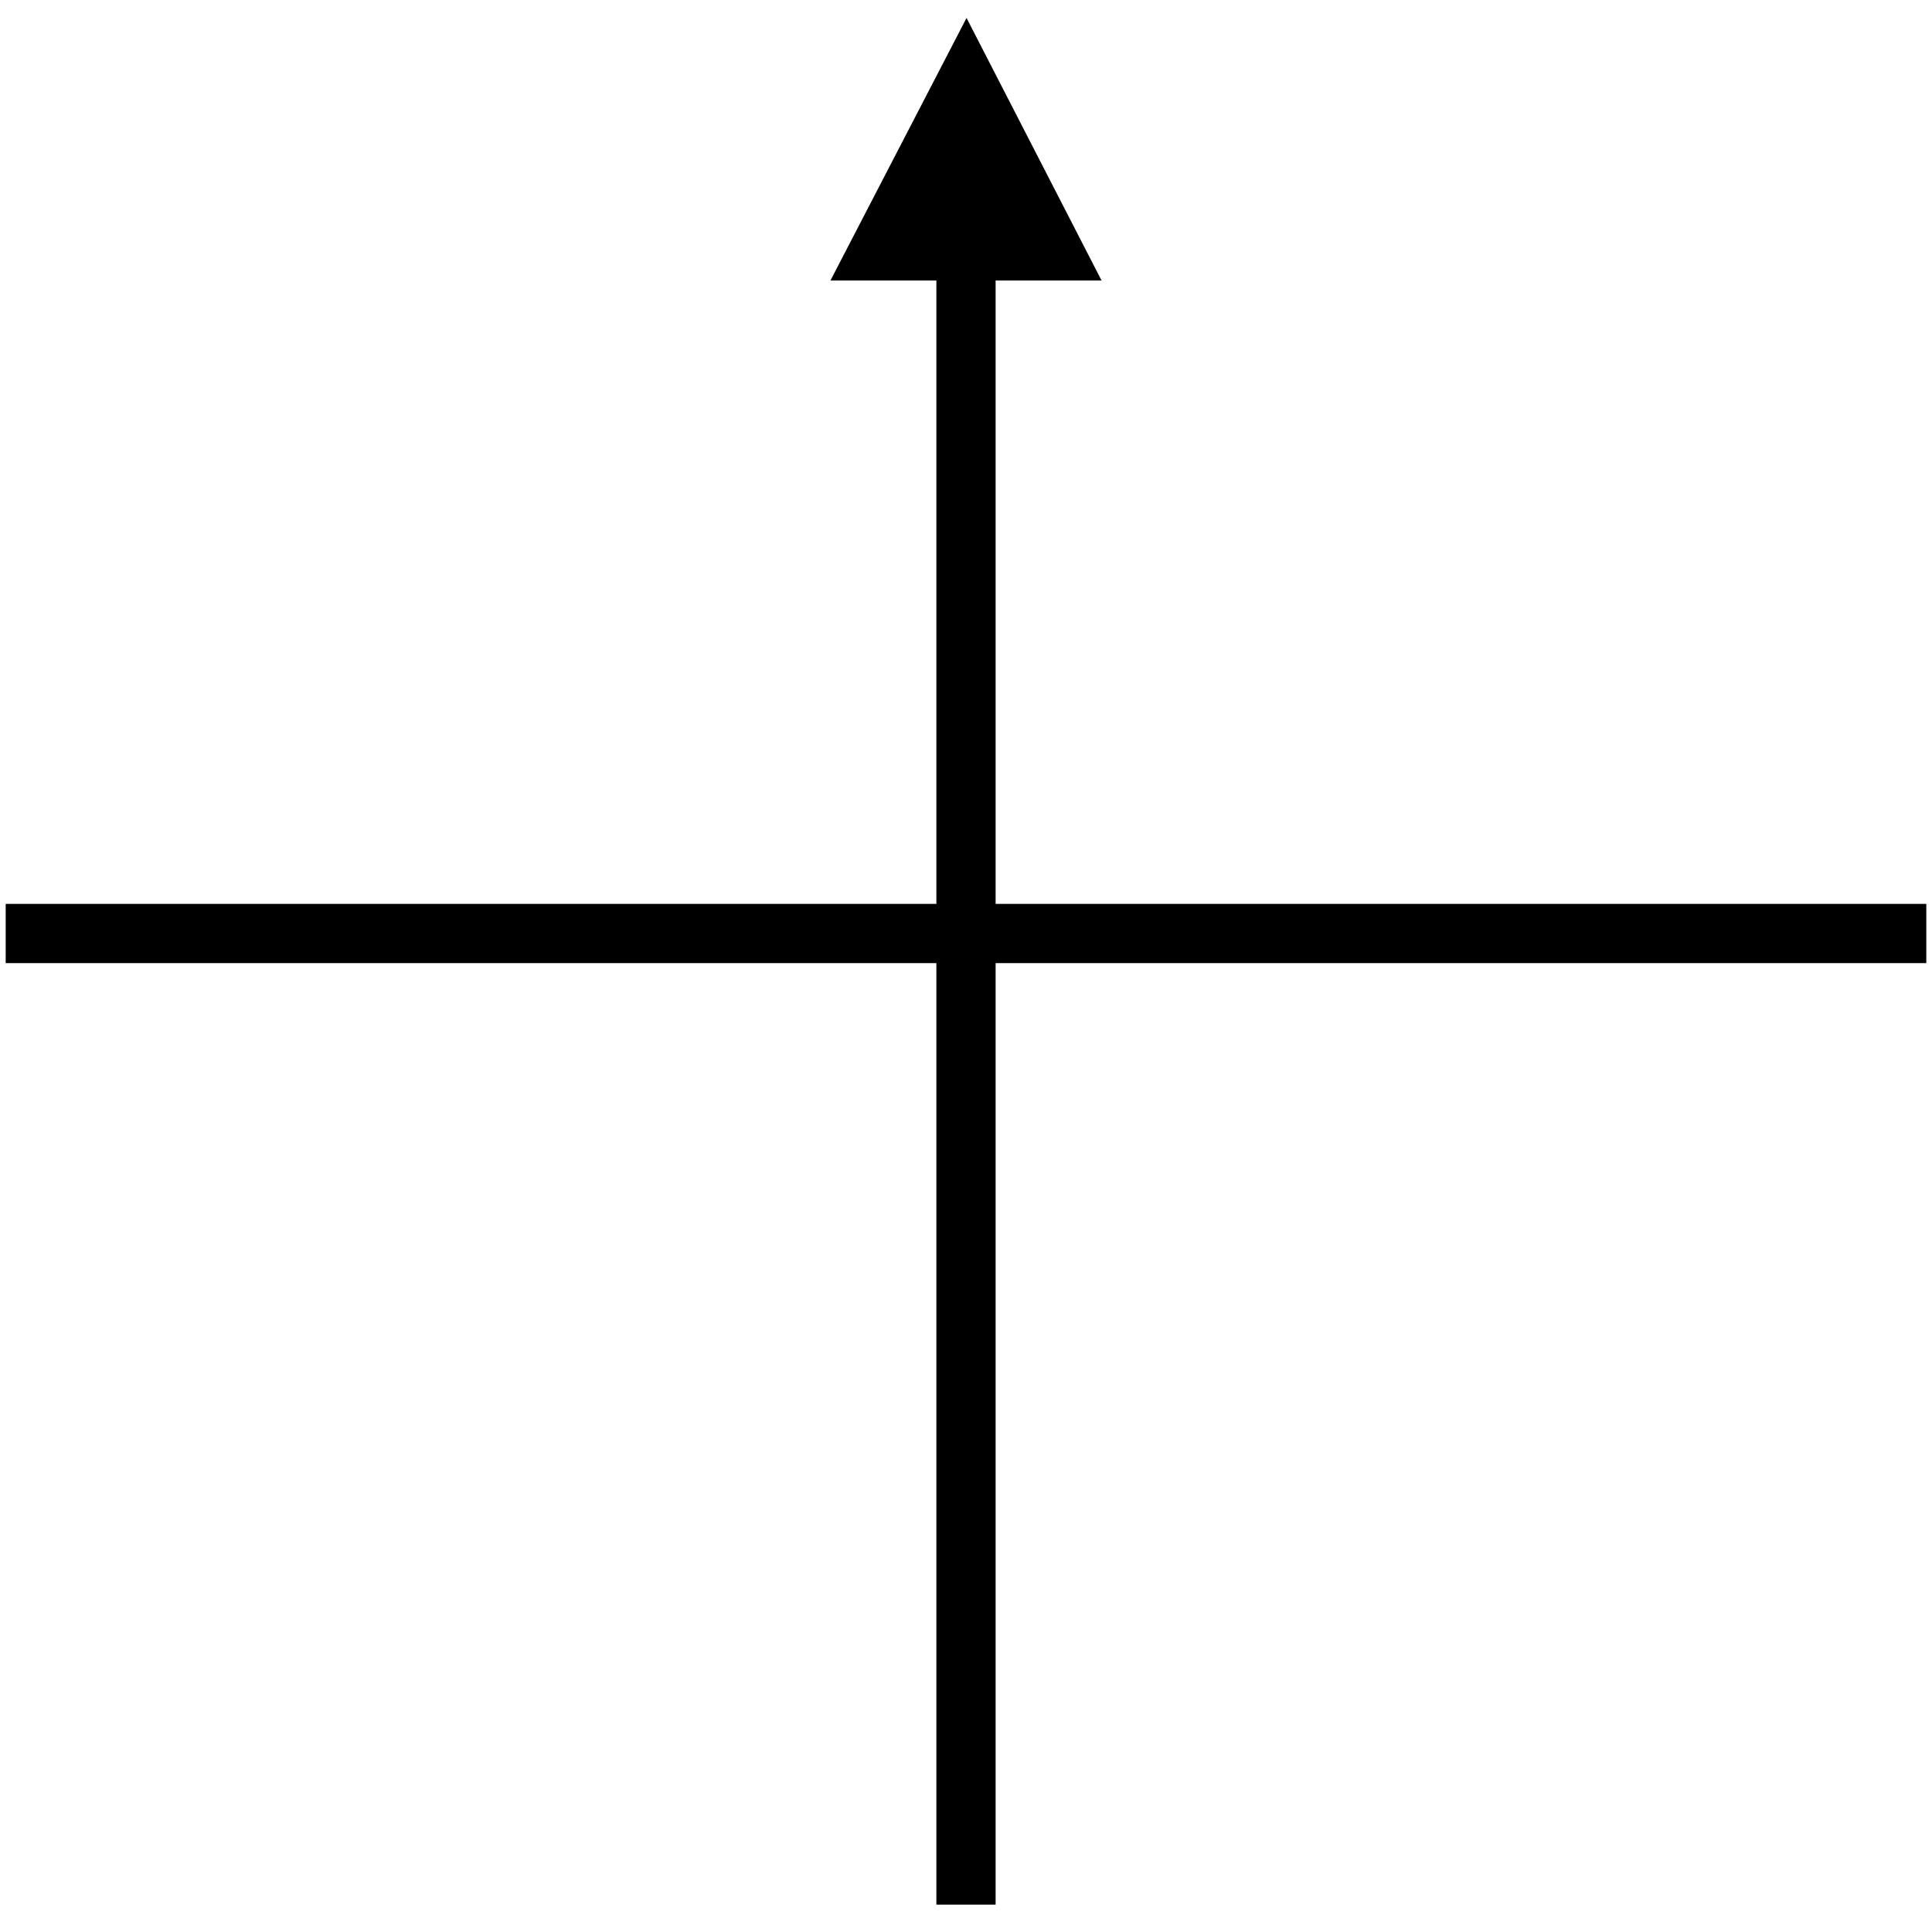 <?xml version="1.0" encoding="UTF-8" standalone="no"?>
<!-- Created with Inkscape (http://www.inkscape.org/) -->

<svg
   width="500"
   height="500"
   viewBox="0 0 132.292 132.292"
   version="1.1"
   id="svg1"
   xmlns="http://www.w3.org/2000/svg"
   xmlns:svg="http://www.w3.org/2000/svg">
  <defs
     id="defs1">
    <marker
       style="overflow:visible"
       id="Dot"
       refX="0"
       refY="0"
       orient="auto"
       markerWidth="1"
       markerHeight="1"
       viewBox="0 0 1 1"
       preserveAspectRatio="xMidYMid">
      <path
         transform="scale(0.5)"
         style="fill:context-stroke;fill-rule:evenodd;stroke:none"
         d="M 5,0 C 5,2.76 2.76,5 0,5 -2.76,5 -5,2.76 -5,0 c 0,-2.76 2.3,-5 5,-5 2.76,0 5,2.24 5,5 z"
         id="path17" />
    </marker>
    <marker
       style="overflow:visible"
       id="Triangle"
       refX="0"
       refY="0"
       orient="auto-start-reverse"
       markerWidth="1"
       markerHeight="1"
       viewBox="0 0 1 1"
       preserveAspectRatio="xMidYMid">
      <path
         transform="scale(0.5)"
         style="fill:context-stroke;fill-rule:evenodd;stroke:context-stroke;stroke-width:1pt"
         d="M 5.77,0 -2.88,5 V -5 Z"
         id="path135" />
    </marker>
  </defs>
  <rect
     style="fill:#ffffff;fill-opacity:1;stroke:none;stroke-width:0;stroke-dasharray:none"
     id="rect4"
     width="132.916"
     height="132.604"
     x="-0.312"
     y="-0.312" />
  <rect
     style="fill:#000000;fill-opacity:1;stroke:none;stroke-width:0;stroke-dasharray:none"
     id="rect1"
     width="4.056"
     height="113.415"
     x="64.118"
     y="17.004" />
  <rect
     style="fill:#000000;fill-opacity:1;stroke:none;stroke-width:0;stroke-dasharray:none"
     id="rect1-5"
     width="4.056"
     height="103.431"
     x="-52.506"
     y="17.799" />
  <rect
     style="fill:#000000;fill-opacity:1;stroke:none;stroke-width:0;stroke-dasharray:none"
     id="rect1-5-9"
     width="4.056"
     height="131.512"
     x="61.893"
     y="-131.902"
     transform="rotate(90)" />
  <circle
     style="fill:#000000;fill-opacity:1;stroke:none;stroke-width:0;stroke-dasharray:none"
     id="path3"
     cx="-19.345"
     cy="41.809"
     r="7.488" />
  <path
     style="fill:#000000;fill-opacity:1;stroke:none;stroke-width:0;stroke-dasharray:none"
     d="M 66.183,1.23 75.428,19.207 H 56.864 Z"
     id="path4" />
  <path
     style="fill:#000000;fill-opacity:1;stroke:none;stroke-width:0;stroke-dasharray:none"
     d="m -22.431,67.469 9.246,17.977 H -31.75 Z"
     id="path4-9" />
</svg>
